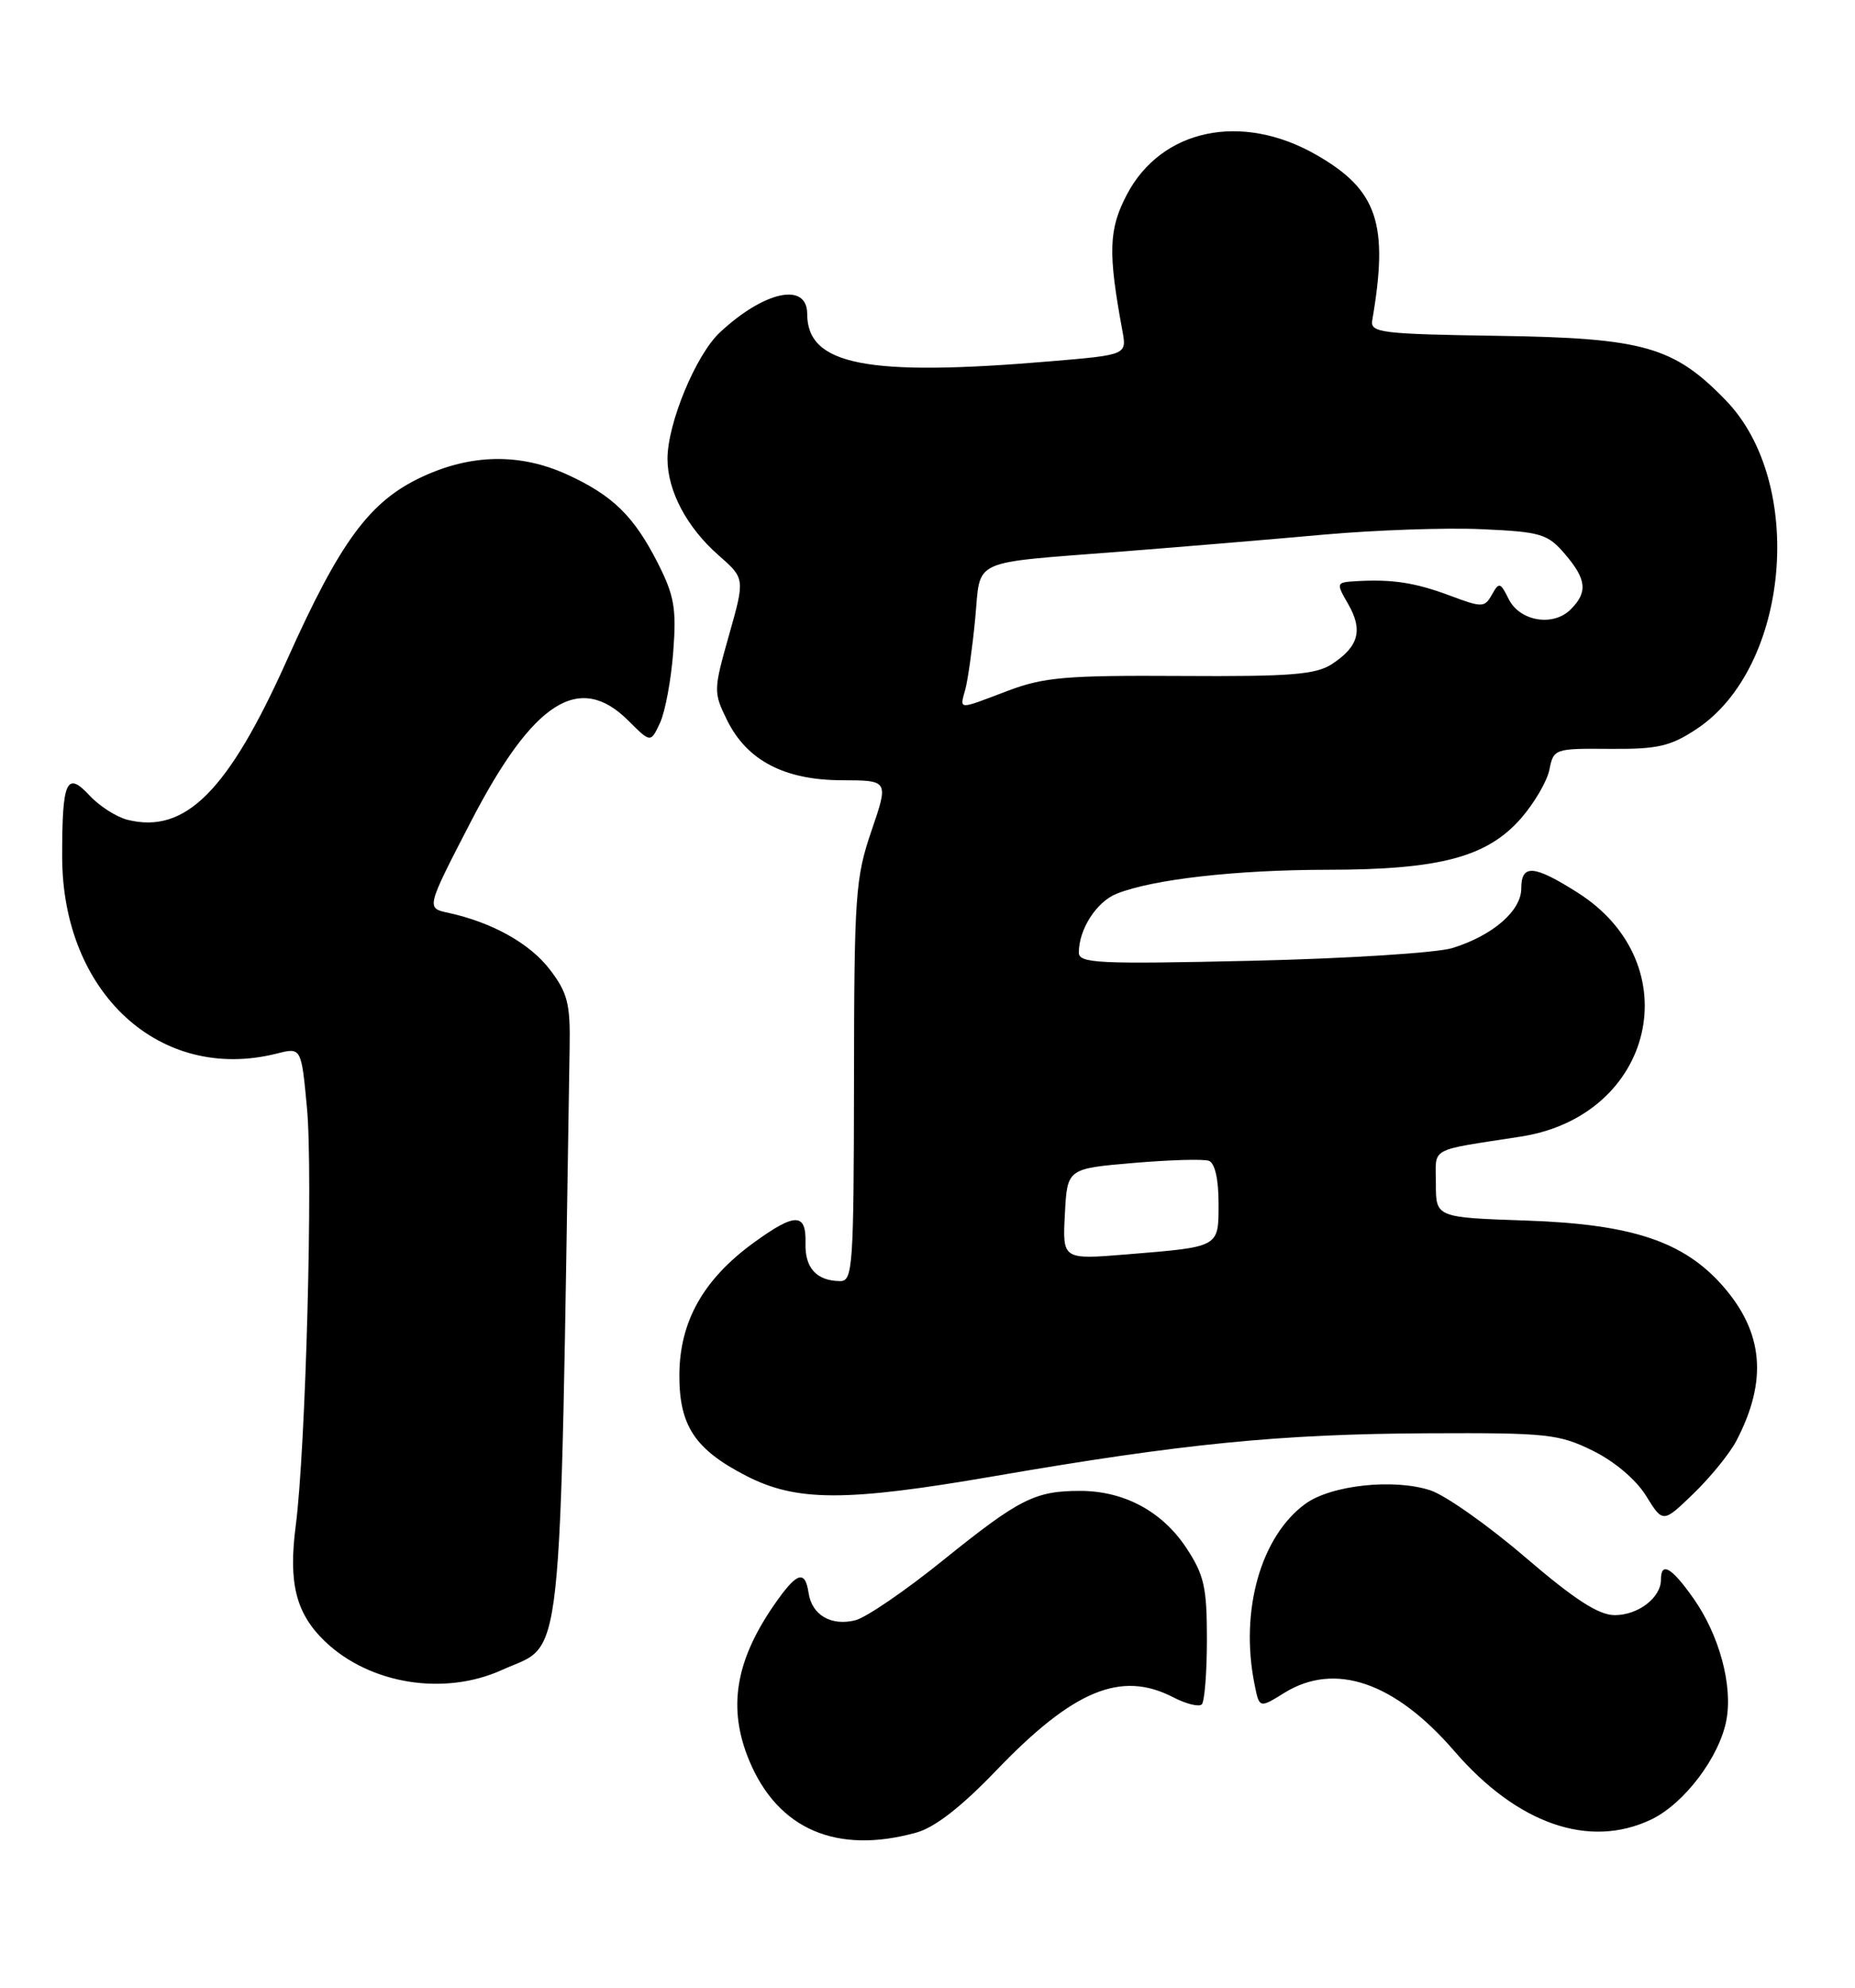 <?xml version="1.0" encoding="UTF-8" standalone="no"?>
<!DOCTYPE svg PUBLIC "-//W3C//DTD SVG 1.1//EN" "http://www.w3.org/Graphics/SVG/1.1/DTD/svg11.dtd" >
<svg xmlns="http://www.w3.org/2000/svg" xmlns:xlink="http://www.w3.org/1999/xlink" version="1.1" viewBox="0 0 239 256">
 <g >
 <path fill="currentColor"
d=" M 118.07 236.00 C 120.45 235.34 123.87 232.68 128.36 228.00 C 138.30 217.64 144.44 215.11 151.14 218.57 C 152.82 219.44 154.48 219.85 154.84 219.49 C 155.20 219.13 155.50 215.35 155.50 211.09 C 155.50 204.39 155.14 202.82 152.84 199.33 C 149.73 194.63 144.82 192.00 139.16 192.00 C 133.34 192.00 131.33 193.02 121.51 200.93 C 116.67 204.84 111.58 208.32 110.20 208.66 C 107.10 209.44 104.60 207.99 104.18 205.15 C 103.72 202.08 102.64 202.47 99.69 206.75 C 94.70 214.00 93.75 220.06 96.54 226.75 C 100.23 235.59 107.81 238.85 118.07 236.00 Z  M 212.72 234.33 C 216.97 232.31 221.54 226.29 222.43 221.52 C 223.27 217.03 221.51 210.54 218.15 205.79 C 215.35 201.83 214.00 201.06 214.00 203.43 C 214.00 205.75 211.07 208.00 208.04 208.00 C 205.98 208.00 202.88 206.00 196.52 200.55 C 191.74 196.45 186.24 192.57 184.30 191.93 C 179.60 190.38 171.49 191.25 168.18 193.67 C 162.44 197.85 159.73 207.42 161.63 216.88 C 162.25 220.01 162.25 220.01 165.49 218.00 C 172.00 213.98 179.70 216.62 187.37 225.50 C 195.48 234.89 204.73 238.12 212.72 234.33 Z  M 64.67 215.06 C 72.70 211.41 72.07 217.27 73.39 134.92 C 73.49 129.25 73.13 127.86 70.85 124.87 C 68.27 121.49 63.39 118.77 57.70 117.54 C 54.91 116.94 54.91 116.94 60.70 105.75 C 68.72 90.28 74.66 86.50 80.99 92.84 C 83.83 95.67 83.83 95.67 85.04 93.09 C 85.70 91.66 86.47 87.55 86.74 83.95 C 87.17 78.34 86.88 76.70 84.72 72.45 C 81.65 66.43 78.90 63.76 73.00 61.08 C 66.98 58.35 60.70 58.46 54.38 61.41 C 47.63 64.55 43.85 69.67 37.00 84.94 C 29.41 101.89 23.87 107.44 16.41 105.57 C 14.99 105.21 12.79 103.80 11.53 102.44 C 8.57 99.25 8.00 100.55 8.01 110.33 C 8.03 127.90 20.65 139.46 35.66 135.68 C 38.82 134.88 38.82 134.88 39.55 142.69 C 40.35 151.09 39.39 186.65 38.10 196.50 C 37.14 203.90 38.13 207.79 41.88 211.39 C 47.63 216.89 57.23 218.44 64.67 215.06 Z  M 223.71 185.56 C 227.76 177.82 227.22 171.60 221.97 165.61 C 216.93 159.88 210.28 157.66 196.75 157.19 C 185.00 156.79 185.00 156.79 185.00 152.44 C 185.00 147.63 183.88 148.25 195.95 146.37 C 213.19 143.69 217.74 124.13 203.26 114.95 C 197.61 111.37 196.00 111.25 196.00 114.43 C 196.00 117.30 192.31 120.49 187.13 122.09 C 185.14 122.71 173.49 123.45 161.25 123.73 C 141.47 124.18 139.00 124.06 139.00 122.67 C 139.00 119.66 141.28 116.13 143.88 115.09 C 148.56 113.23 159.25 112.02 171.07 112.01 C 185.49 112.00 191.58 110.38 195.95 105.41 C 197.67 103.44 199.33 100.61 199.63 99.11 C 200.16 96.43 200.31 96.38 207.40 96.44 C 213.57 96.49 215.21 96.12 218.58 93.89 C 230.57 85.97 232.69 62.19 222.34 51.54 C 215.63 44.62 211.77 43.53 193.00 43.25 C 177.92 43.02 176.53 42.85 176.80 41.25 C 178.95 28.81 177.48 24.46 169.61 19.95 C 159.97 14.42 149.63 16.59 145.18 25.07 C 142.84 29.54 142.74 32.49 144.61 42.60 C 145.18 45.70 145.18 45.70 135.34 46.53 C 111.71 48.53 104.00 47.03 104.00 40.43 C 104.00 36.29 98.49 37.46 92.75 42.81 C 89.66 45.69 86.00 54.52 86.00 59.09 C 86.00 63.22 88.49 67.92 92.57 71.50 C 95.99 74.50 95.99 74.50 93.93 81.78 C 91.92 88.88 91.91 89.16 93.68 92.75 C 96.24 97.94 101.08 100.47 108.49 100.48 C 114.50 100.50 114.50 100.50 112.28 107.00 C 110.21 113.05 110.05 115.29 110.03 139.25 C 110.00 163.10 109.87 165.00 108.25 164.98 C 105.21 164.96 103.69 163.29 103.78 160.10 C 103.89 156.18 102.47 156.15 97.17 159.99 C 90.64 164.72 87.57 170.15 87.53 177.04 C 87.50 183.60 89.53 186.67 96.18 190.08 C 102.64 193.39 108.98 193.40 128.00 190.12 C 152.39 185.91 164.91 184.67 184.00 184.58 C 199.33 184.51 200.84 184.67 205.21 186.82 C 208.02 188.20 210.80 190.56 212.09 192.65 C 214.26 196.15 214.26 196.15 218.21 192.33 C 220.39 190.22 222.86 187.18 223.71 185.56 Z  M 137.20 156.36 C 137.50 150.50 137.50 150.50 146.00 149.77 C 150.68 149.37 155.06 149.24 155.75 149.49 C 156.52 149.77 157.00 151.84 157.00 154.90 C 157.00 160.69 157.24 160.55 145.20 161.54 C 136.89 162.22 136.89 162.22 137.20 156.36 Z  M 124.38 88.75 C 124.71 87.51 125.28 83.45 125.64 79.73 C 126.40 71.80 124.68 72.59 144.50 71.03 C 152.20 70.43 163.92 69.45 170.55 68.85 C 177.18 68.26 186.34 67.94 190.90 68.15 C 198.51 68.49 199.39 68.75 201.60 71.32 C 204.42 74.60 204.60 76.26 202.37 78.48 C 200.12 80.74 195.81 80.02 194.38 77.15 C 193.31 74.98 193.13 74.94 192.22 76.58 C 191.28 78.25 190.97 78.26 186.86 76.72 C 182.34 75.03 179.42 74.58 174.80 74.84 C 172.12 75.00 172.11 75.03 173.72 77.83 C 175.63 81.16 175.05 83.27 171.61 85.52 C 169.53 86.88 166.29 87.14 152.14 87.05 C 137.35 86.96 134.47 87.21 129.83 88.97 C 123.30 91.45 123.64 91.47 124.38 88.75 Z "/>
</g>
</svg>